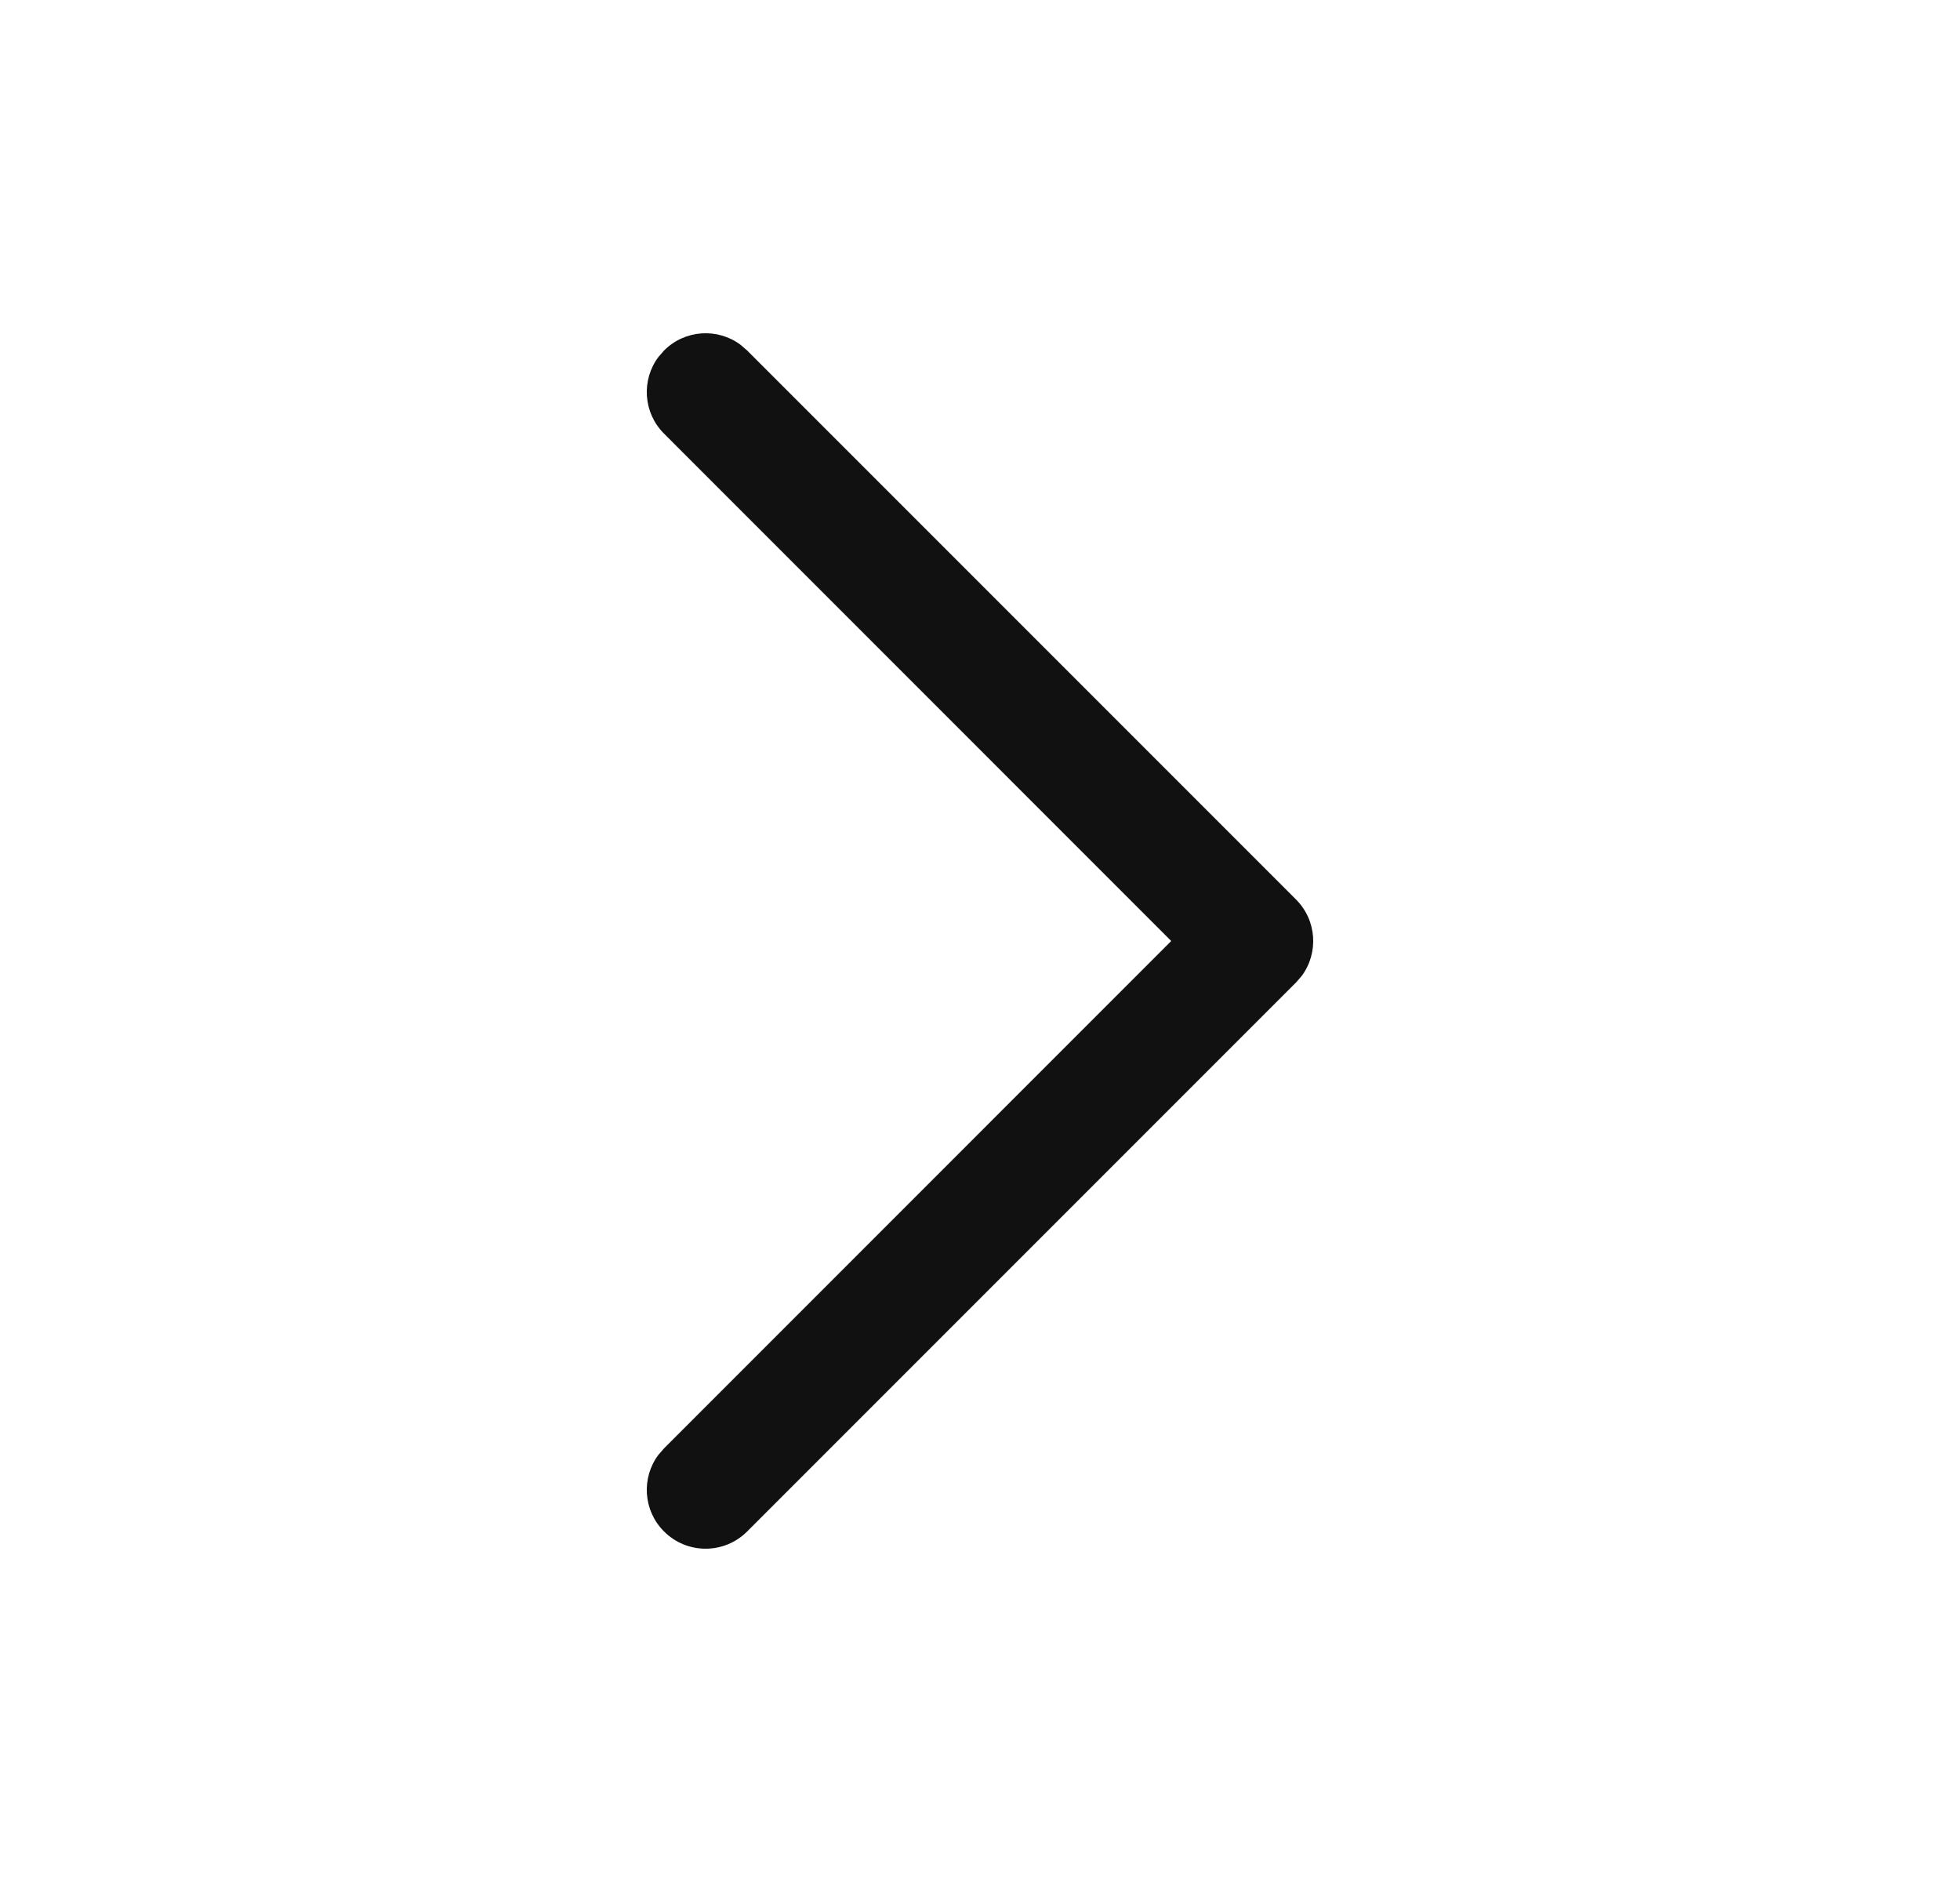 <svg width="25" height="24" viewBox="0 0 25 24" fill="none" xmlns="http://www.w3.org/2000/svg">
<path d="M8.47 19.53C8.203 19.264 8.179 18.847 8.397 18.554L8.47 18.47L14.939 12L8.47 5.53C8.203 5.264 8.179 4.847 8.397 4.554L8.47 4.47C8.736 4.203 9.153 4.179 9.446 4.397L9.53 4.47L16.53 11.47C16.797 11.736 16.821 12.153 16.603 12.446L16.53 12.53L9.53 19.53C9.237 19.823 8.763 19.823 8.47 19.53Z" fill="#111111"/>
</svg>
